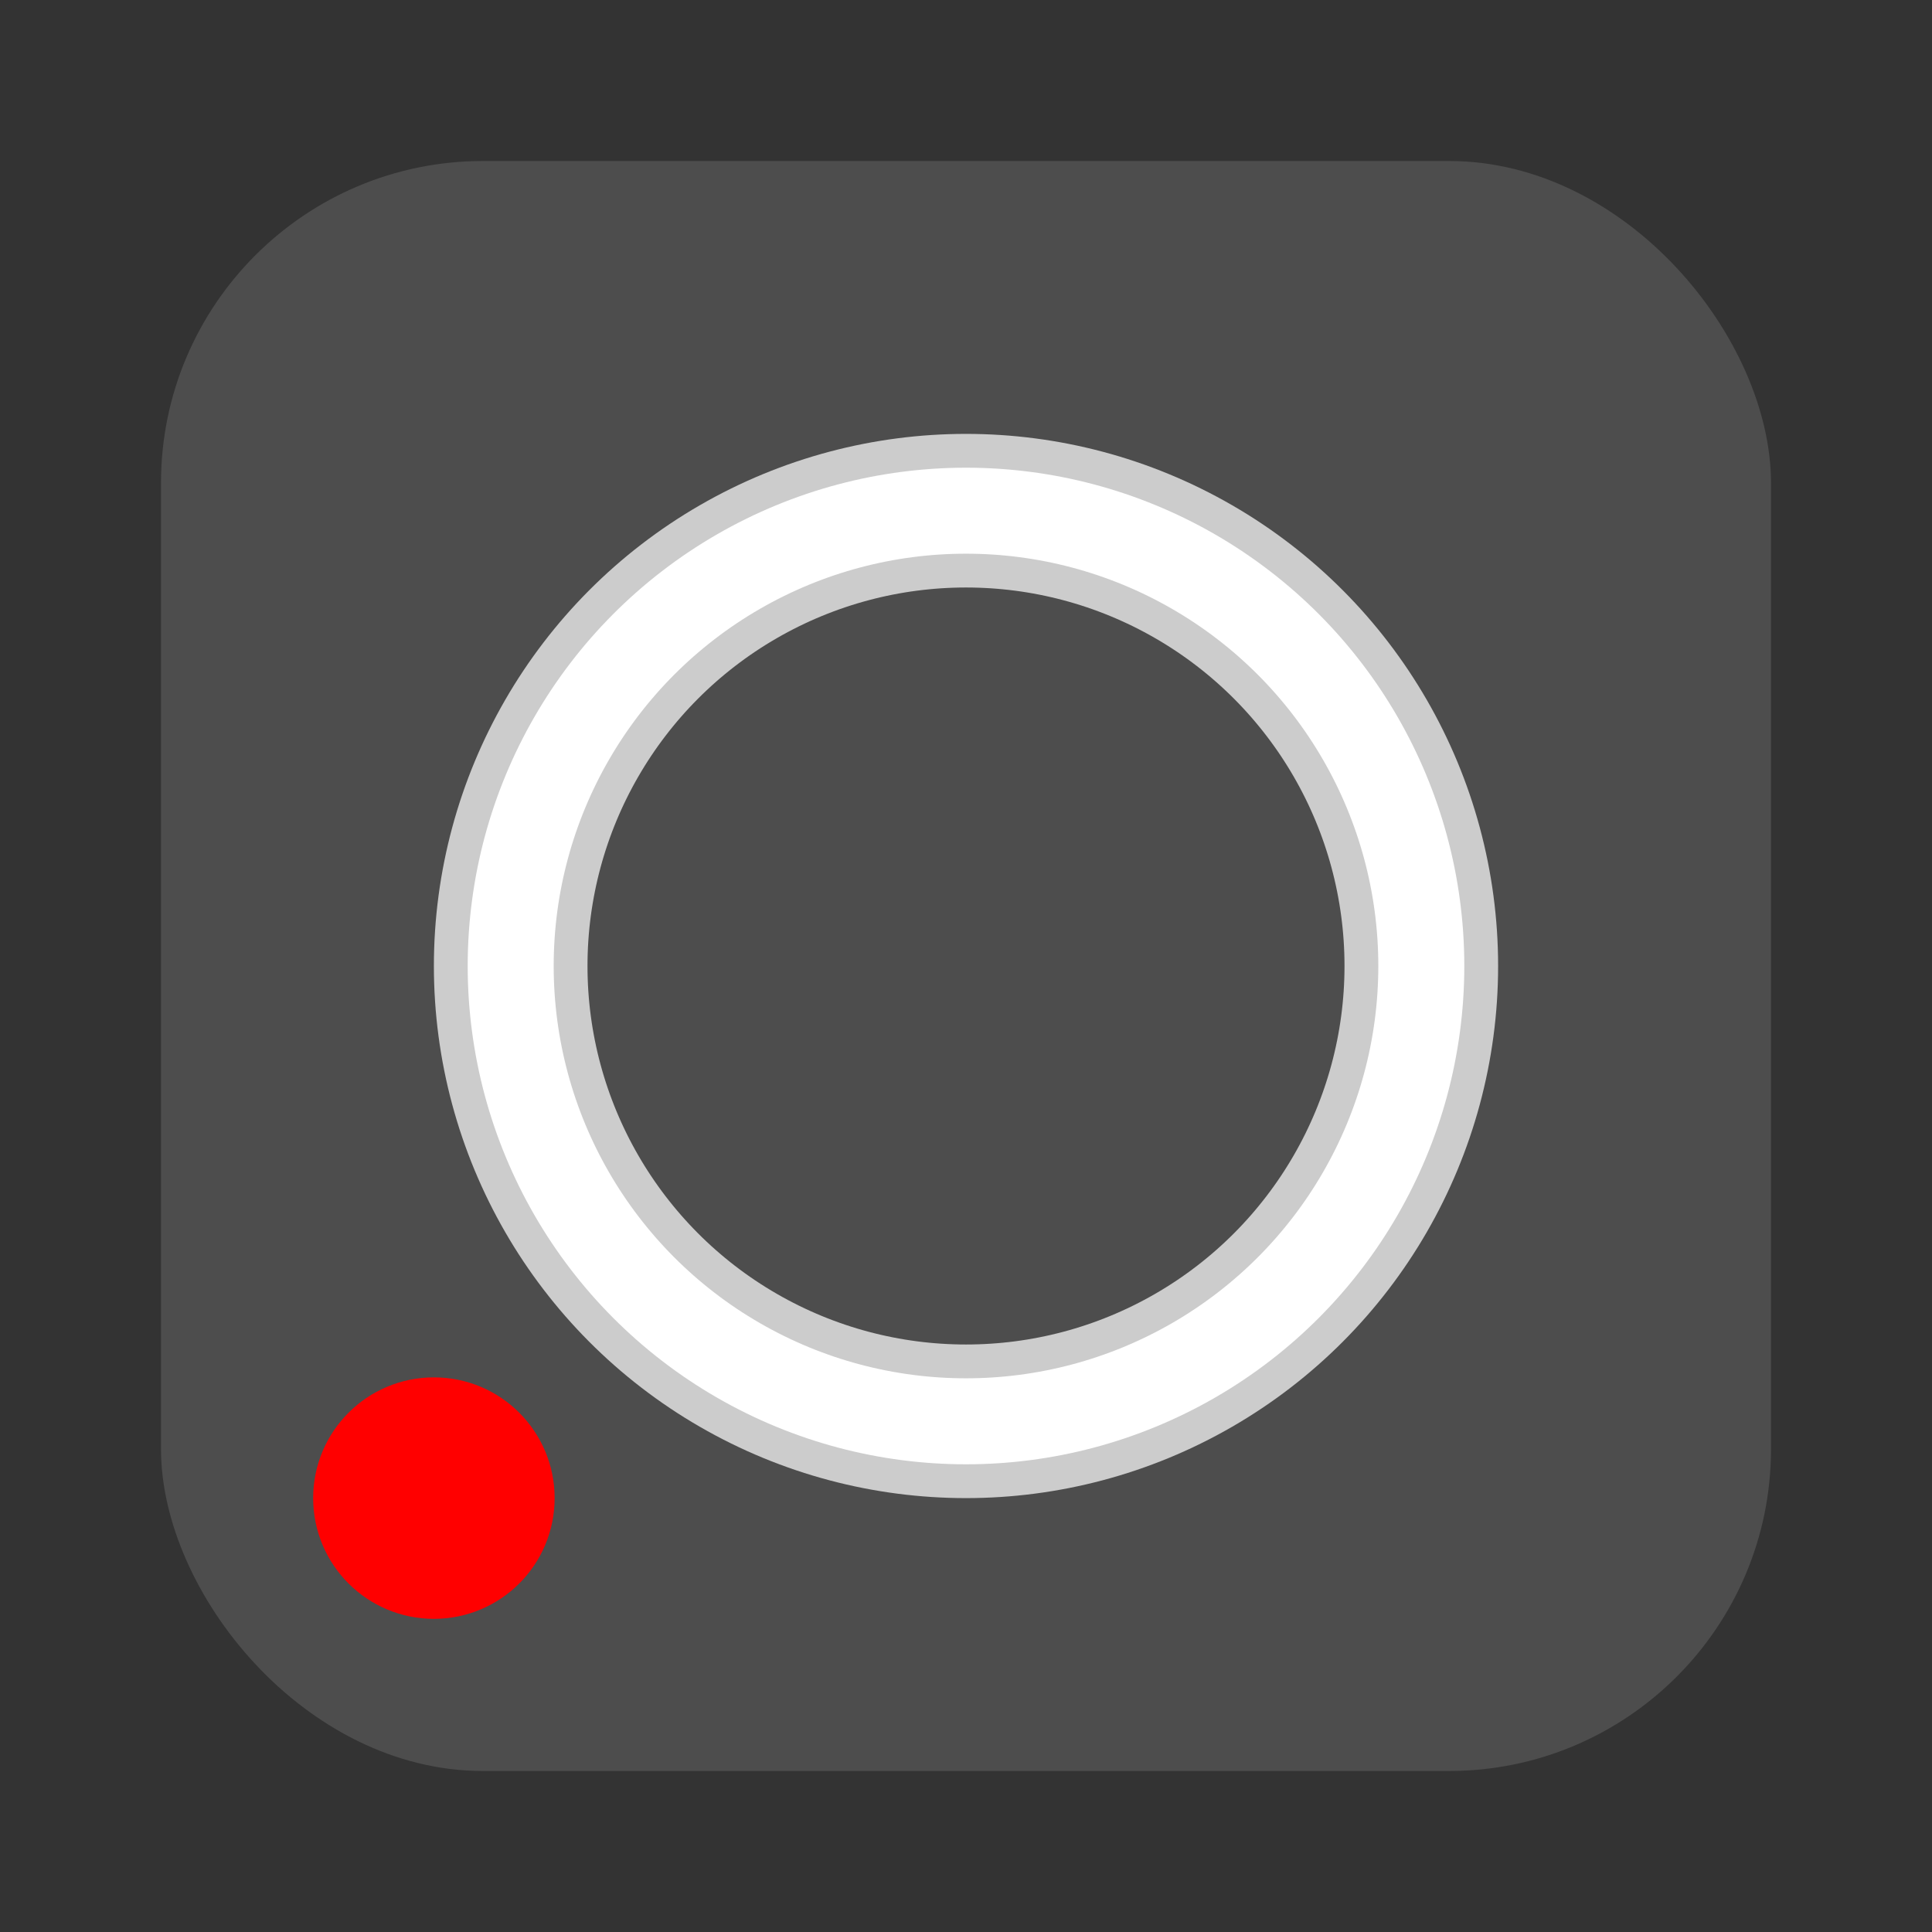 <?xml version="1.0" encoding="UTF-8" standalone="no"?>
<!-- Created with Inkscape (http://www.inkscape.org/) -->

<svg
   width="120"
   height="120"
   viewBox="0 0 120 120"
   version="1.1"
   id="svg1"
   xmlns="http://www.w3.org/2000/svg"
   xmlns:svg="http://www.w3.org/2000/svg">
  <rect x="0" y="0" width="120" height="120" fill="#333333" stroke="none"/>
  <defs
     id="defs1" />
  <g
     id="layer1">
    <rect
       style="fill:#4d4d4d;stroke:none;stroke-width:13.569;stroke-miterlimit:0"
       id="rect1"
       width="100"
       height="100"
       x="10"
       y="10"
       rx="20" />
    <ellipse
       style="fill:none;stroke:#cccccc;stroke-width:9.541;stroke-miterlimit:0;stroke-dasharray:none"
       id="path2-3"
       cx="60"
       cy="60"
       rx="28.28"
       ry="28.28" />
    <ellipse
       style="fill:none;stroke:#ffffff;stroke-width:5.341;stroke-miterlimit:0;stroke-dasharray:none"
       id="path2"
       cx="60"
       cy="60"
       rx="28.28"
       ry="28.28" />
    <circle
       style="fill:#ff0000;stroke:#ff0000;stroke-width:4.427;stroke-miterlimit:0;stroke-dasharray:none"
       id="path3"
       cx="26.95"
       cy="93.05"
       r="5.286" />
  </g>
</svg>
